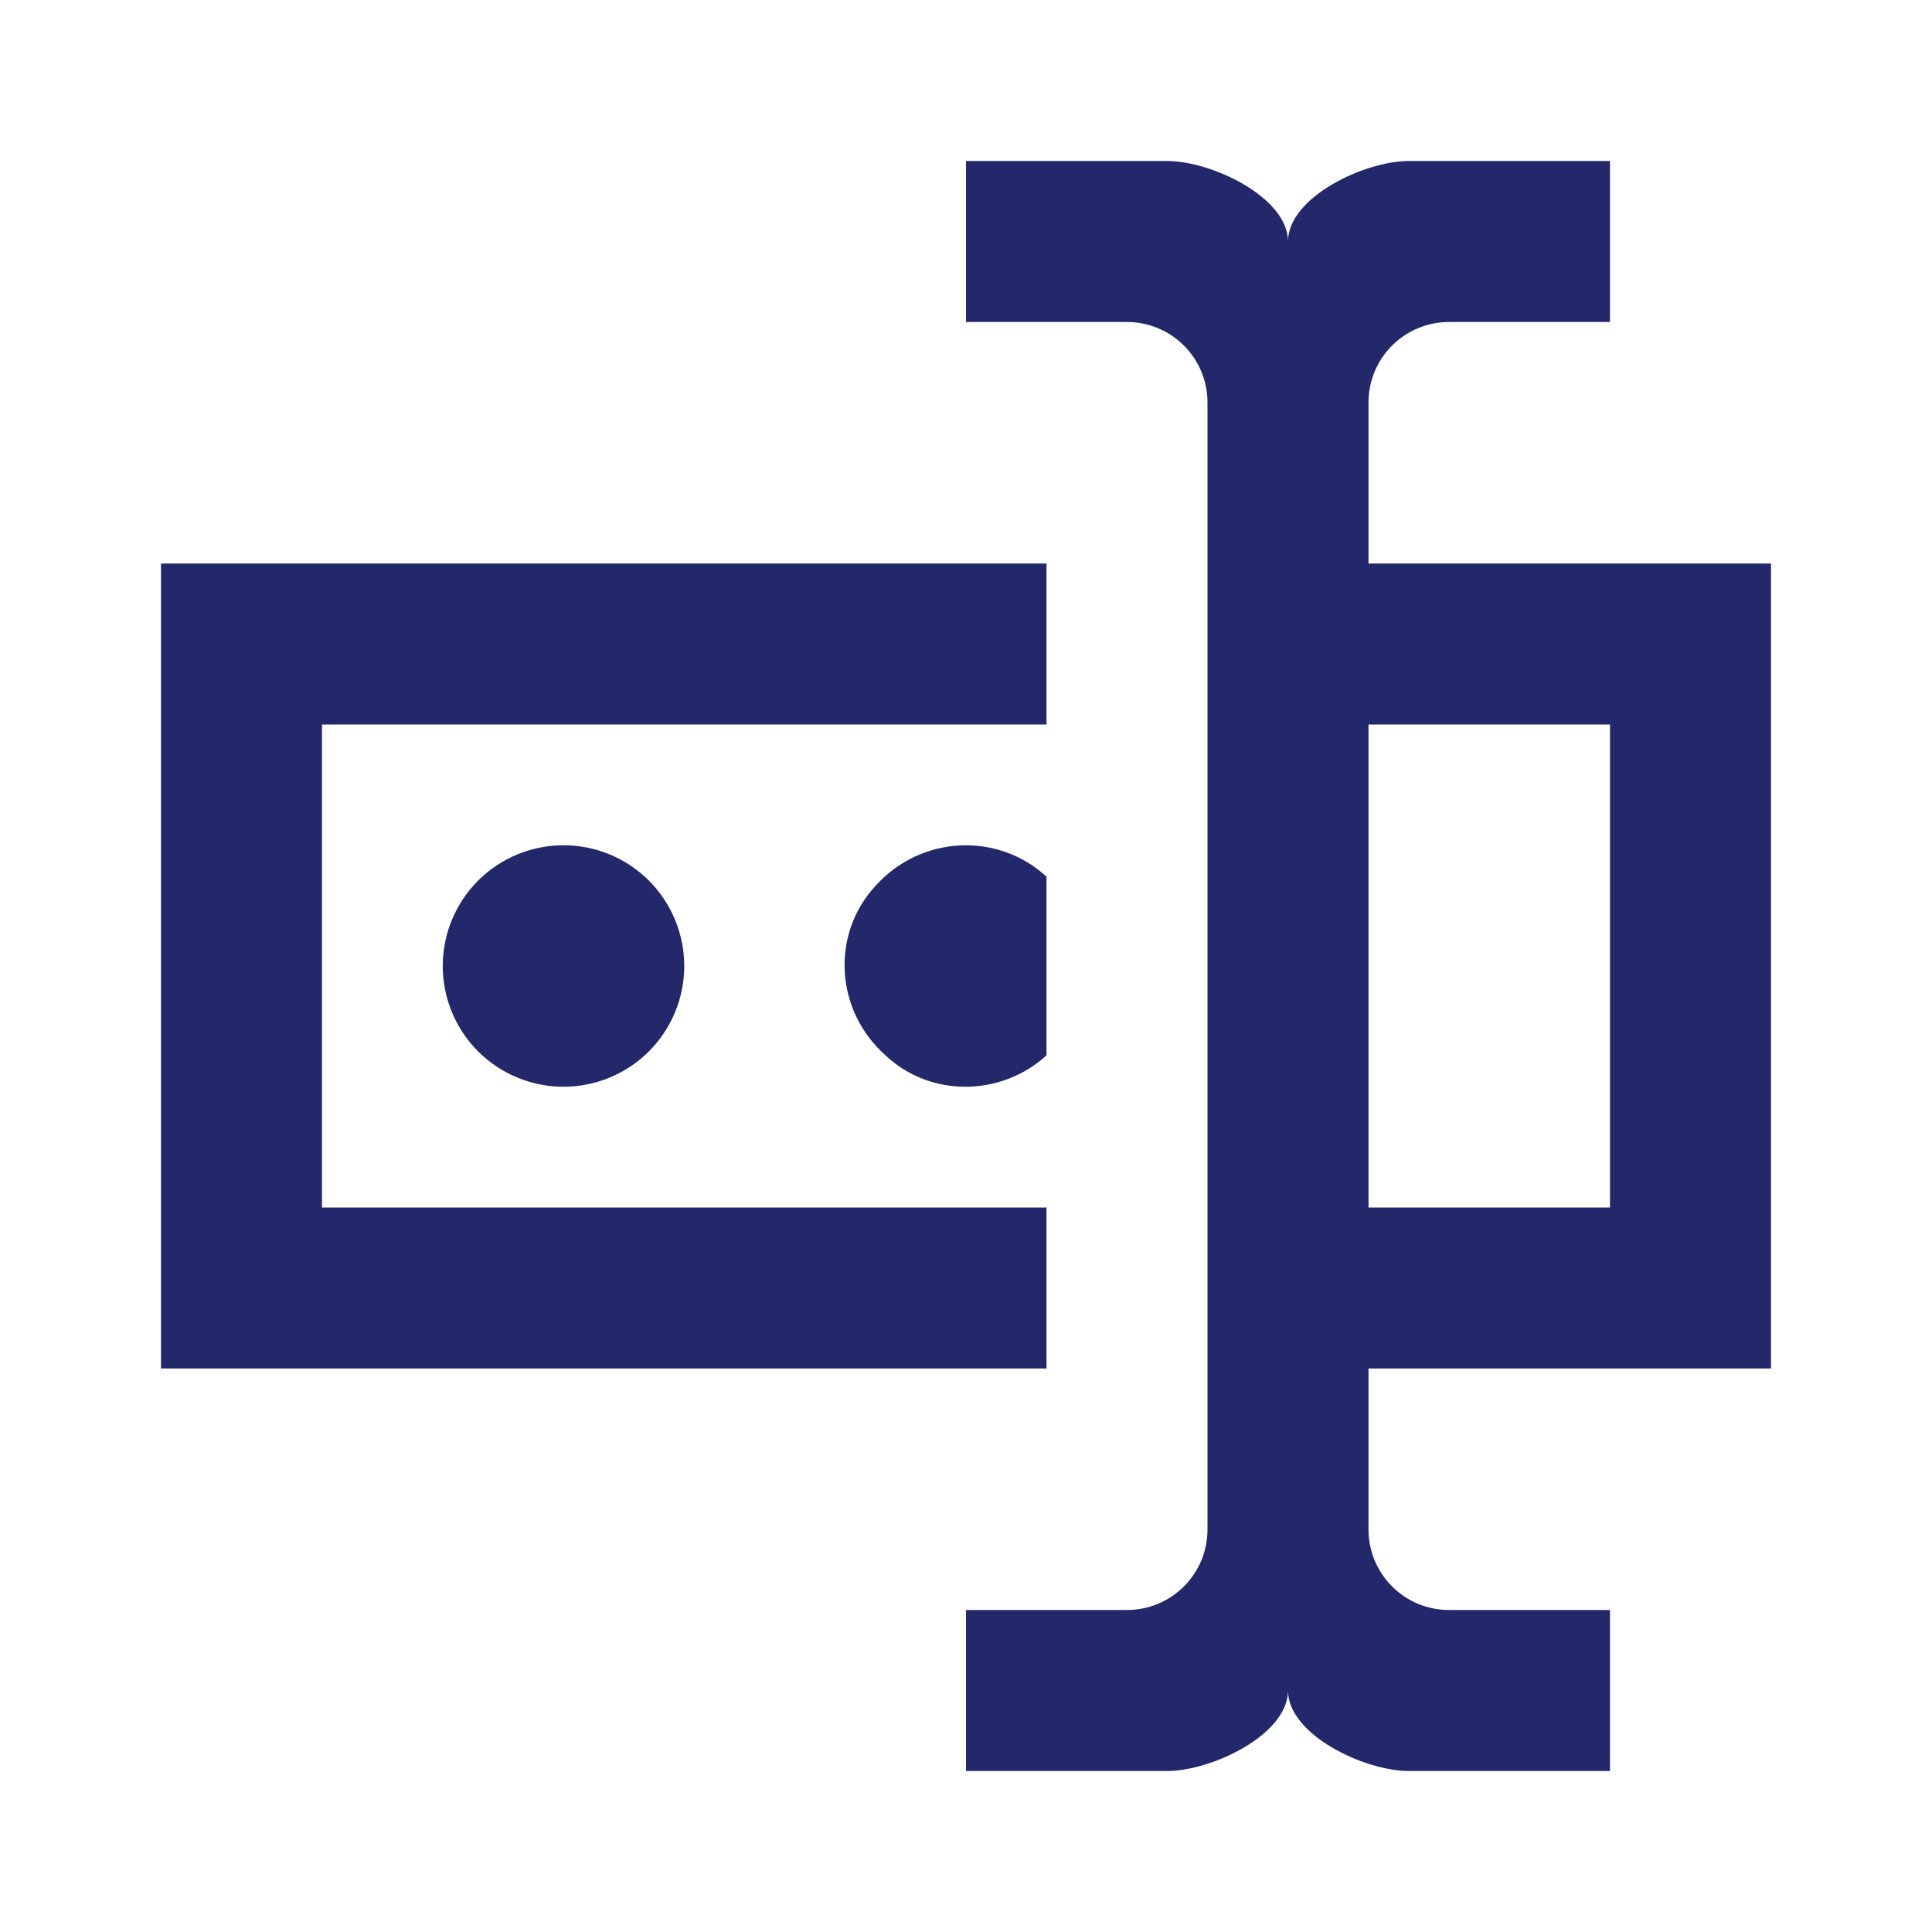 <svg width="24" height="24" viewBox="0 0 24 24" fill="none" xmlns="http://www.w3.org/2000/svg">
<path d="M17 7H22V17H17V19C17 19.265 17.105 19.52 17.293 19.707C17.48 19.895 17.735 20 18 20H20V22H17.5C16.95 22 16 21.55 16 21C16 21.55 15.05 22 14.5 22H12V20H14C14.265 20 14.52 19.895 14.707 19.707C14.895 19.52 15 19.265 15 19V5C15 4.735 14.895 4.48 14.707 4.293C14.52 4.105 14.265 4 14 4H12V2H14.5C15.05 2 16 2.45 16 3C16 2.45 16.95 2 17.5 2H20V4H18C17.735 4 17.48 4.105 17.293 4.293C17.105 4.48 17 4.735 17 5V7ZM2 7H13V9H4V15H13V17H2V7ZM20 15V9H17V15H20ZM8.5 12C8.5 11.602 8.342 11.221 8.061 10.939C7.779 10.658 7.398 10.5 7 10.5C6.602 10.5 6.221 10.658 5.939 10.939C5.658 11.221 5.5 11.602 5.5 12C5.5 12.398 5.658 12.779 5.939 13.061C6.221 13.342 6.602 13.5 7 13.5C7.398 13.5 7.779 13.342 8.061 13.061C8.342 12.779 8.5 12.398 8.5 12ZM13 10.89C12.39 10.33 11.44 10.38 10.88 11C10.32 11.6 10.37 12.55 11 13.11C11.55 13.63 12.43 13.63 13 13.11V10.89Z" fill="#23286B"/>
</svg>
